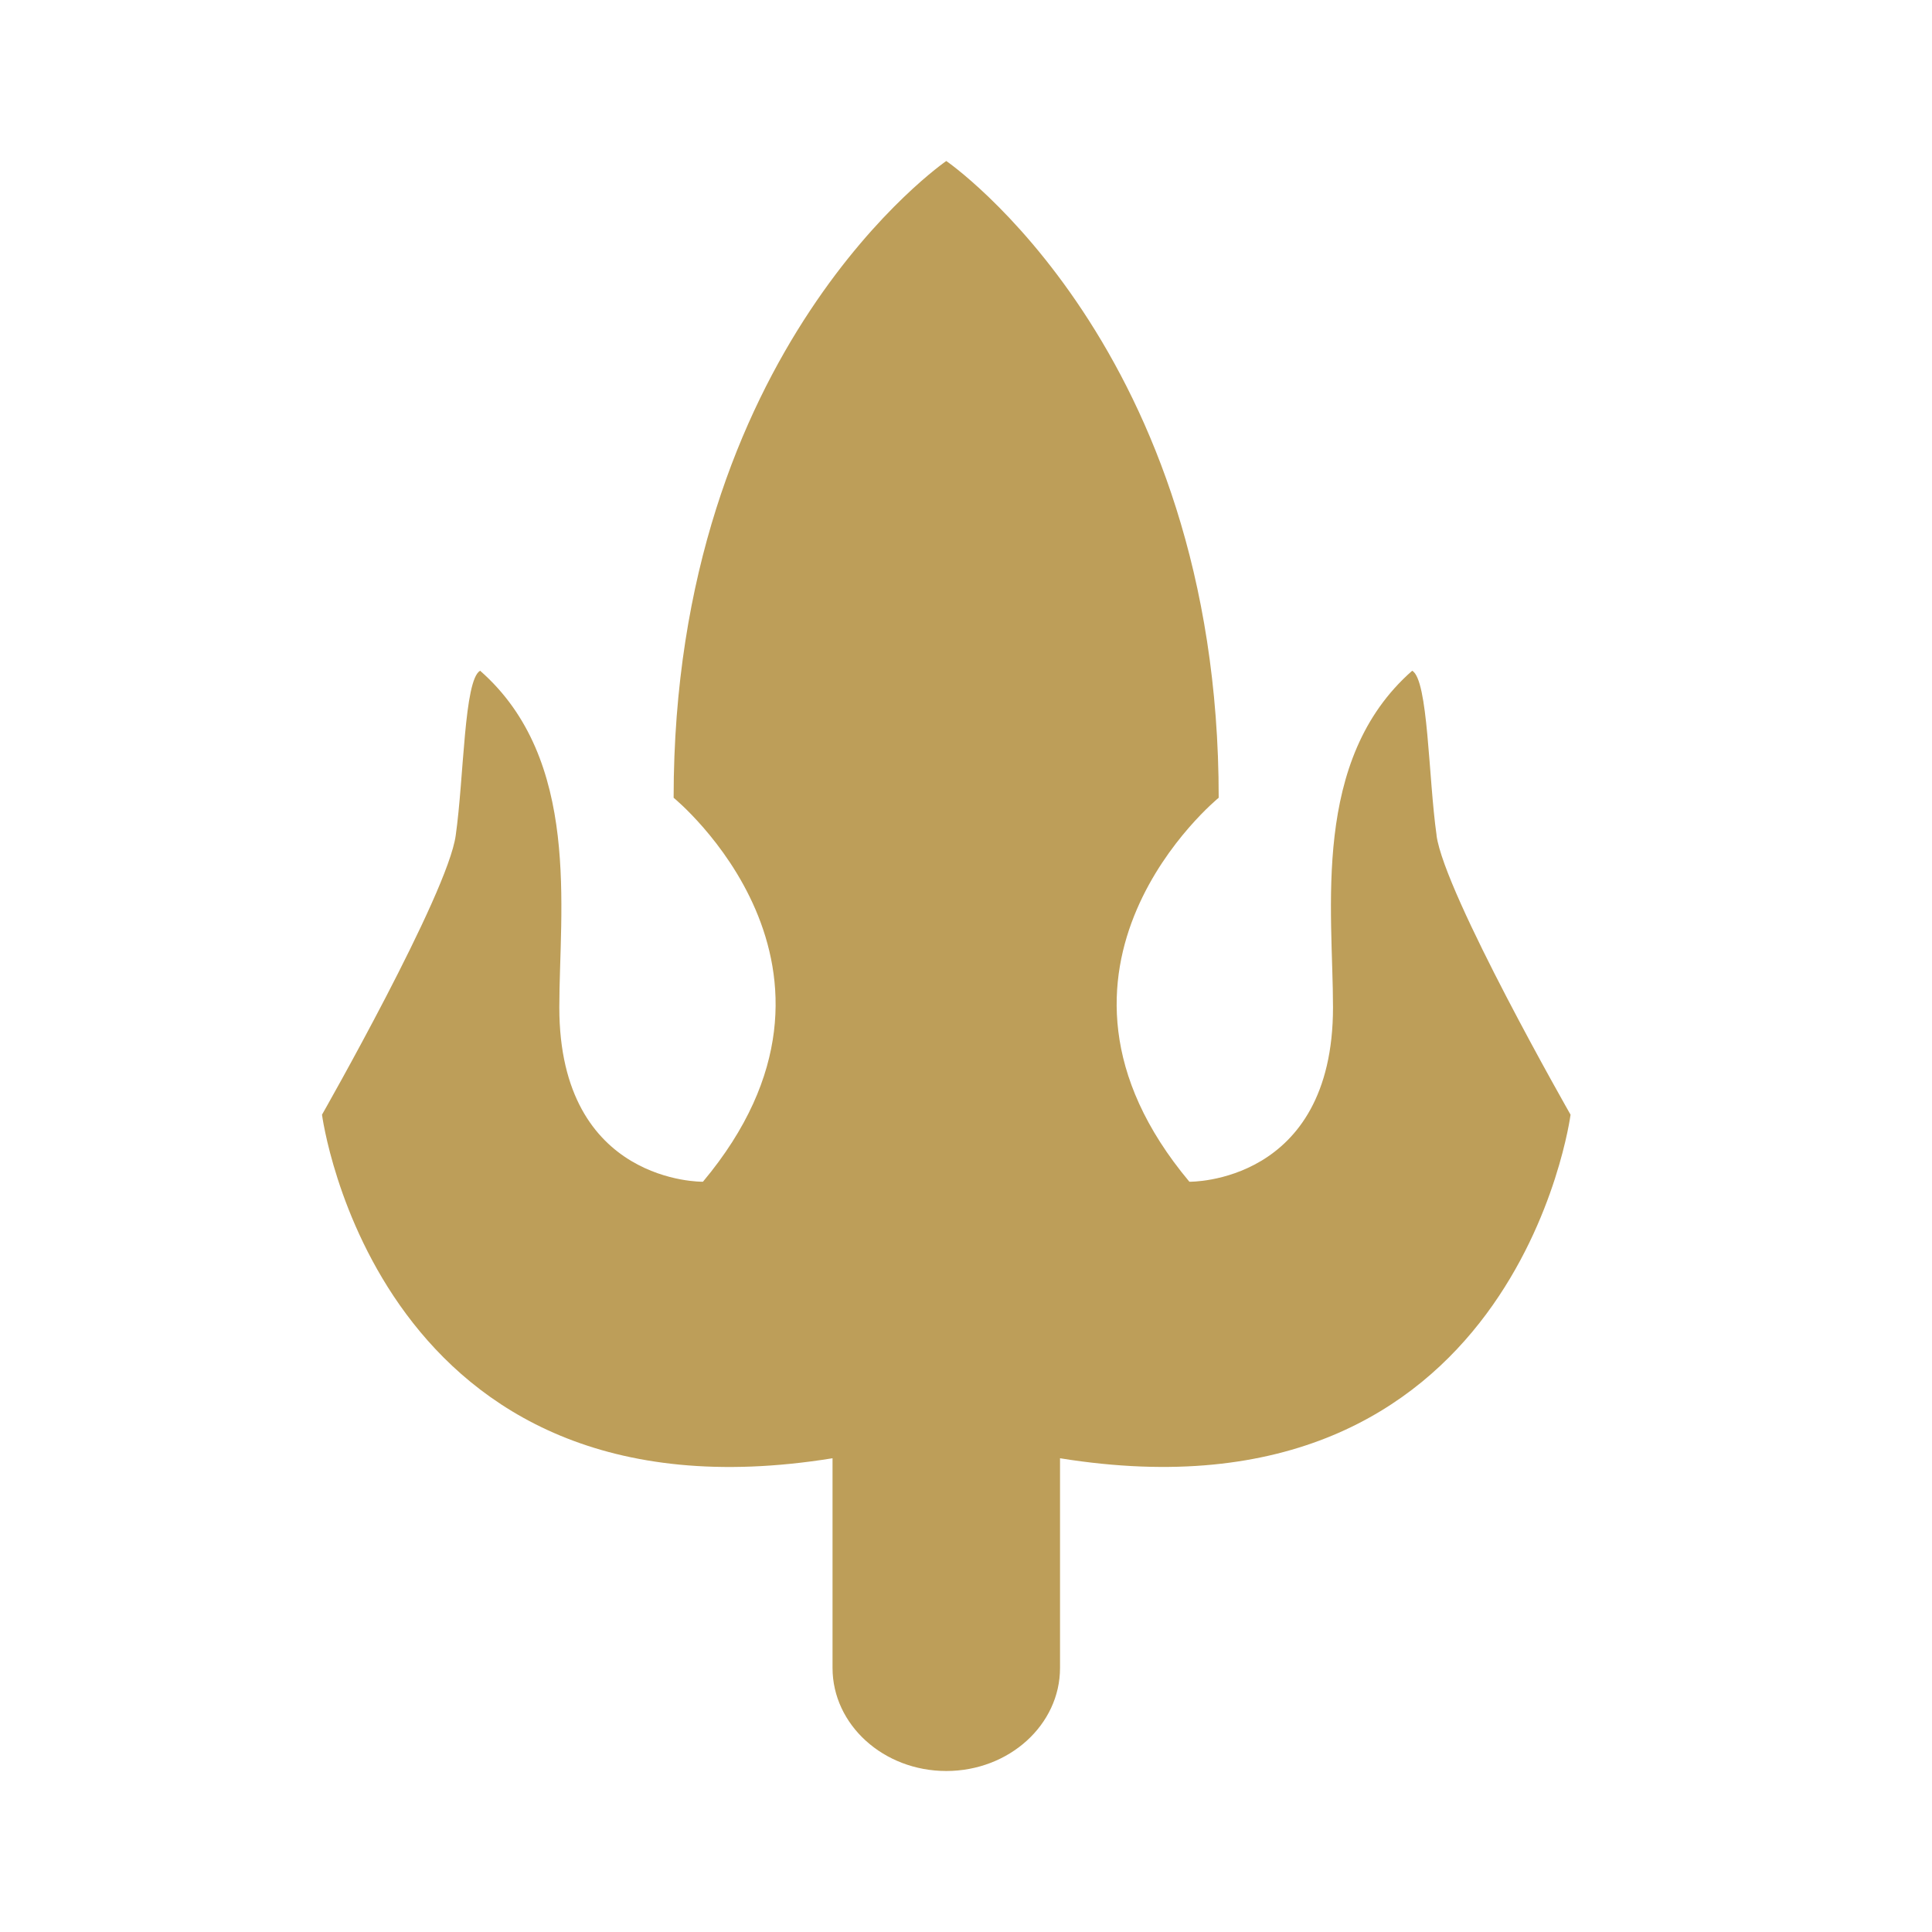 <svg width="24" height="24" fill="none" xmlns="http://www.w3.org/2000/svg"><path d="M17.846 10.378c-.103-.725-.103-1.931-.303-2.046-1.26 1.105-.984 2.972-.984 4.182 0 2.197-1.784 2.166-1.784 2.166-2.227-2.66.364-4.77.364-4.77C15.142 4.323 11.755 2 11.755 2S8.368 4.324 8.368 9.91c0 0 2.59 2.11.364 4.77 0 0-1.784.031-1.784-2.166 0-1.207.276-3.077-.984-4.182-.2.115-.2 1.321-.303 2.046C5.563 11.104 4 13.847 4 13.847s.677 5.184 6.342 4.268v2.604c0 .707.633 1.281 1.413 1.281s1.413-.574 1.413-1.28v-2.605c5.665.913 6.342-4.268 6.342-4.268s-1.566-2.743-1.665-3.469z" fill="#BD9E59"/></svg>
